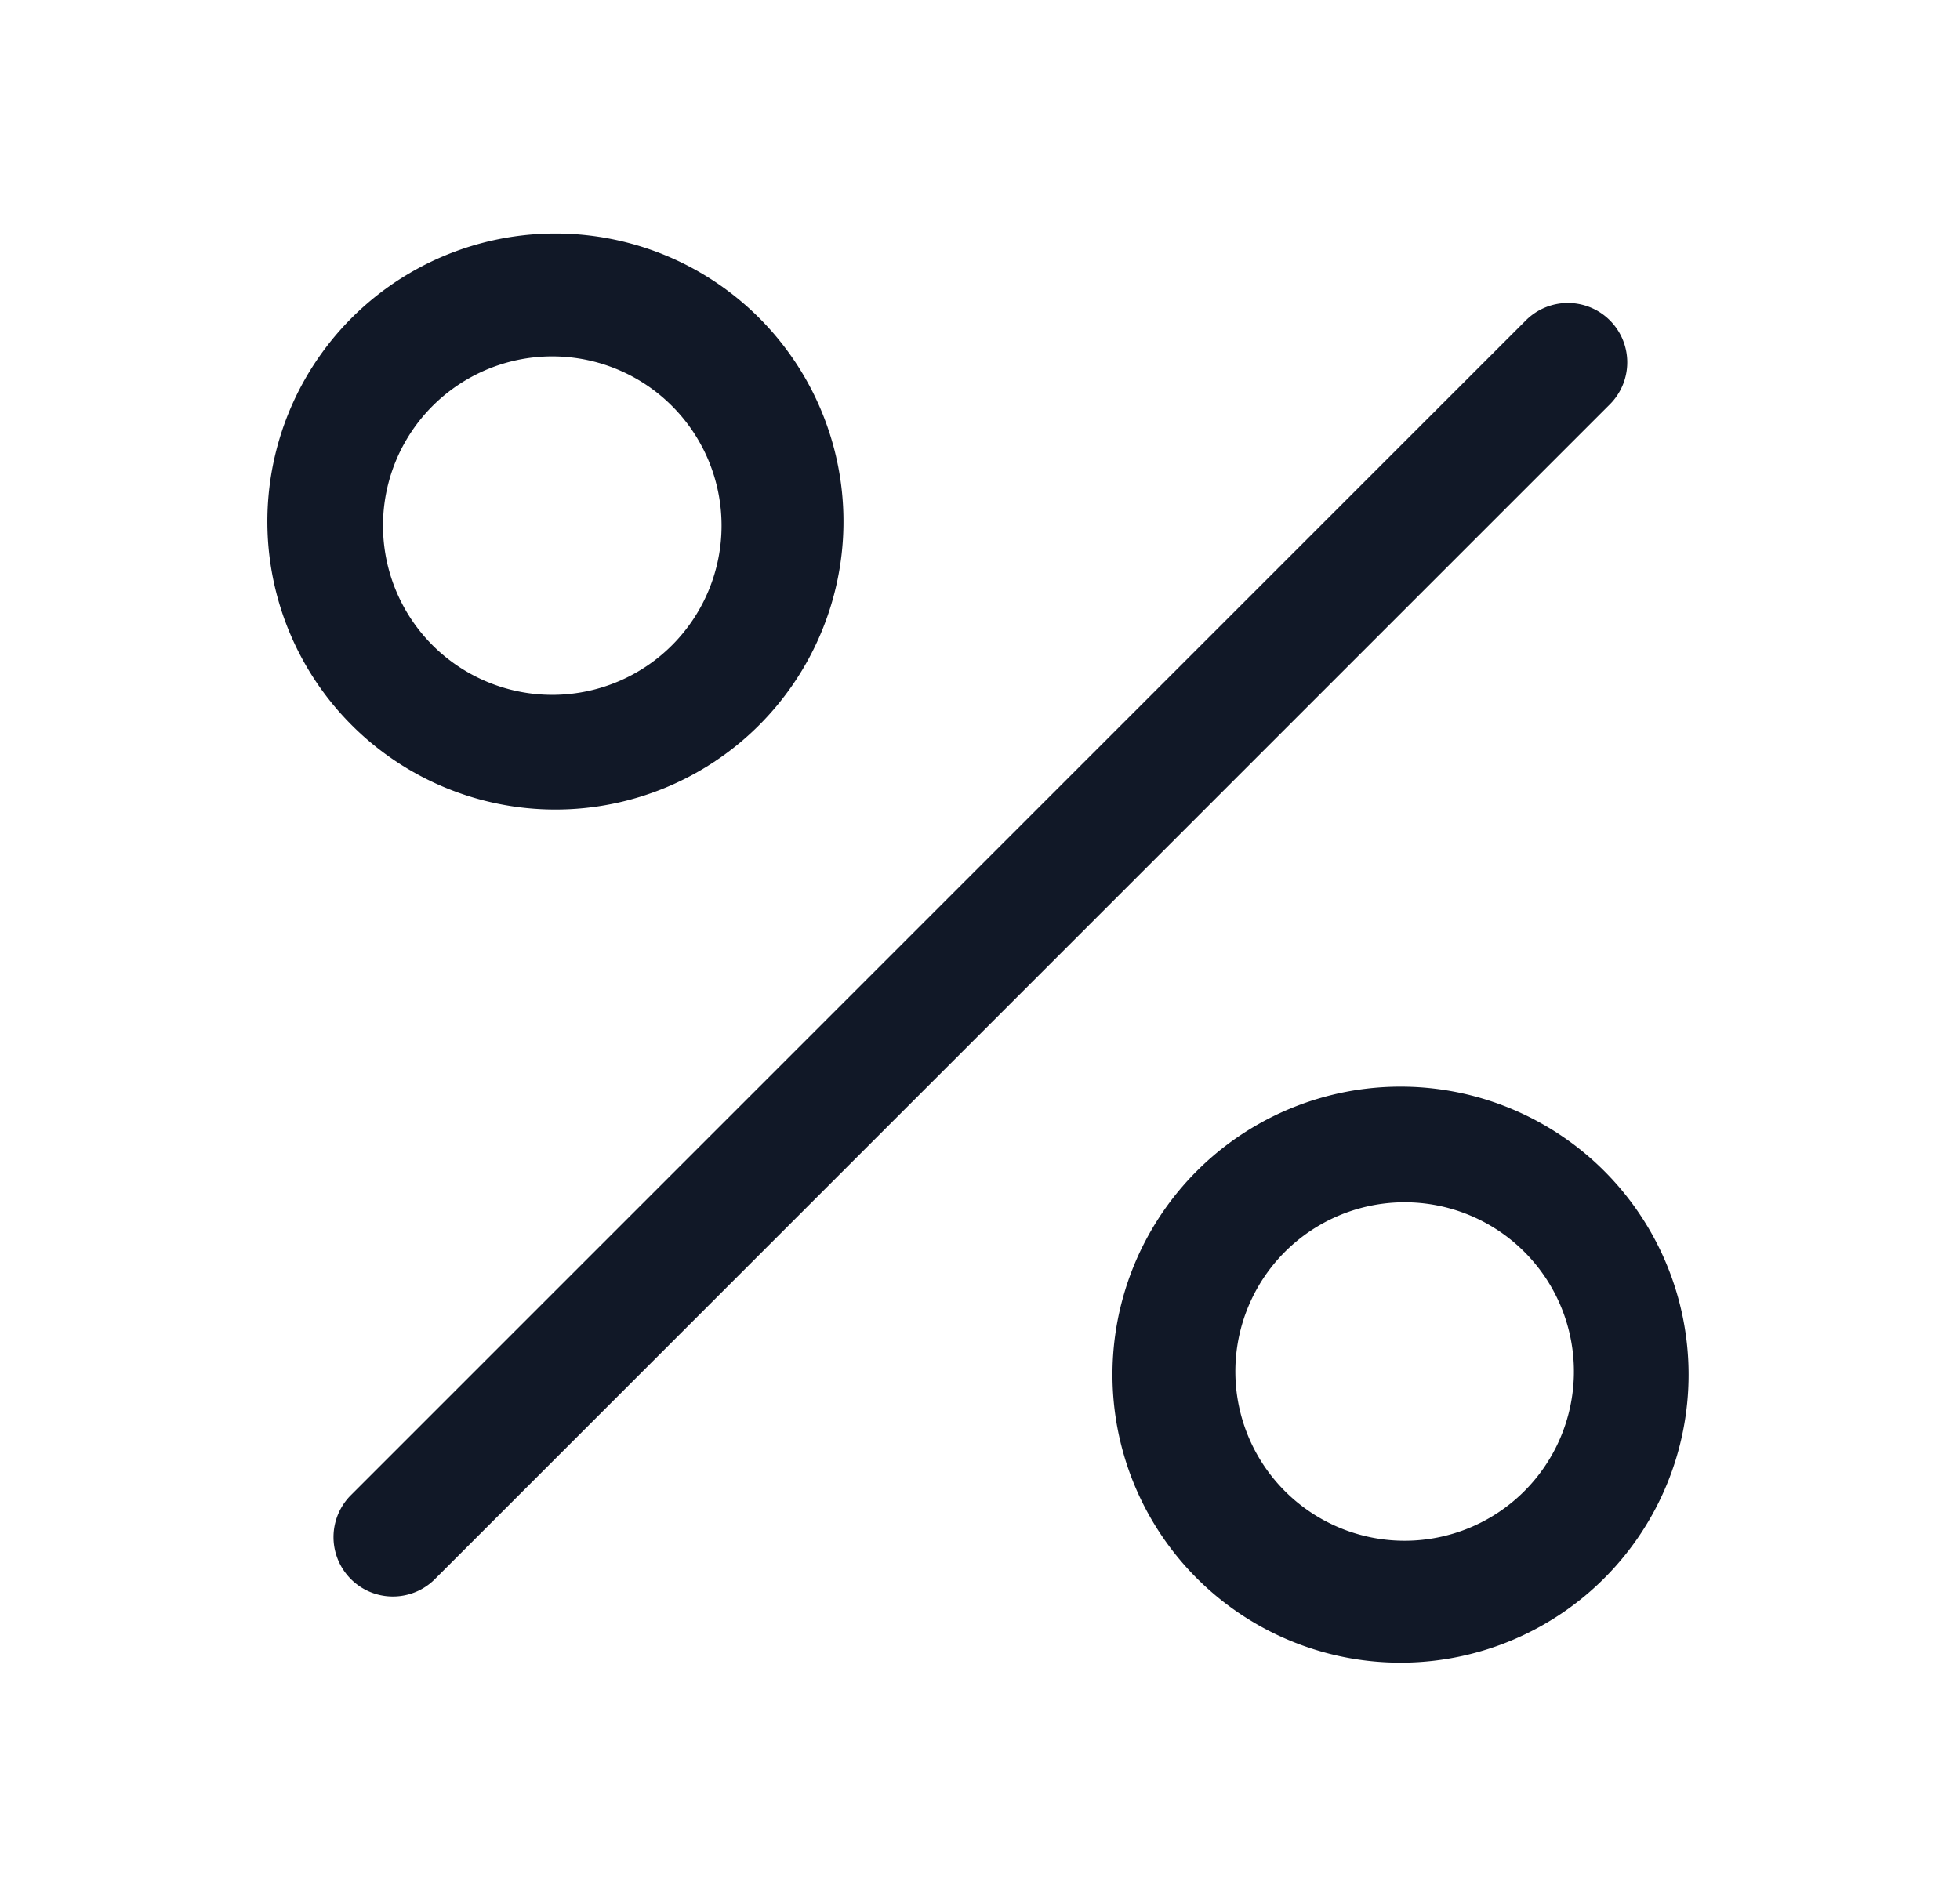 <svg xmlns="http://www.w3.org/2000/svg" width="33" height="32" fill="none" viewBox="0 0 33 32"><path fill="#111827" fill-rule="evenodd" d="M9.352 6.002a2.85 2.85 0 1 0 0 5.699 2.85 2.85 0 0 0 0-5.699Zm-4.85 2.85a4.85 4.85 0 1 1 9.699 0 4.85 4.85 0 0 1-9.699 0Zm22.603-3.457a1 1 0 0 1 0 1.414L7.31 26.605a1 1 0 0 1-1.414-1.414L25.691 5.395a1 1 0 0 1 1.414 0ZM20.8 23.15a2.85 2.85 0 1 1 5.699 0 2.85 2.85 0 0 1-5.699 0Zm2.85-4.85a4.85 4.85 0 1 0 0 9.699 4.85 4.85 0 0 0 0-9.699Z" clip-rule="evenodd"/></svg>